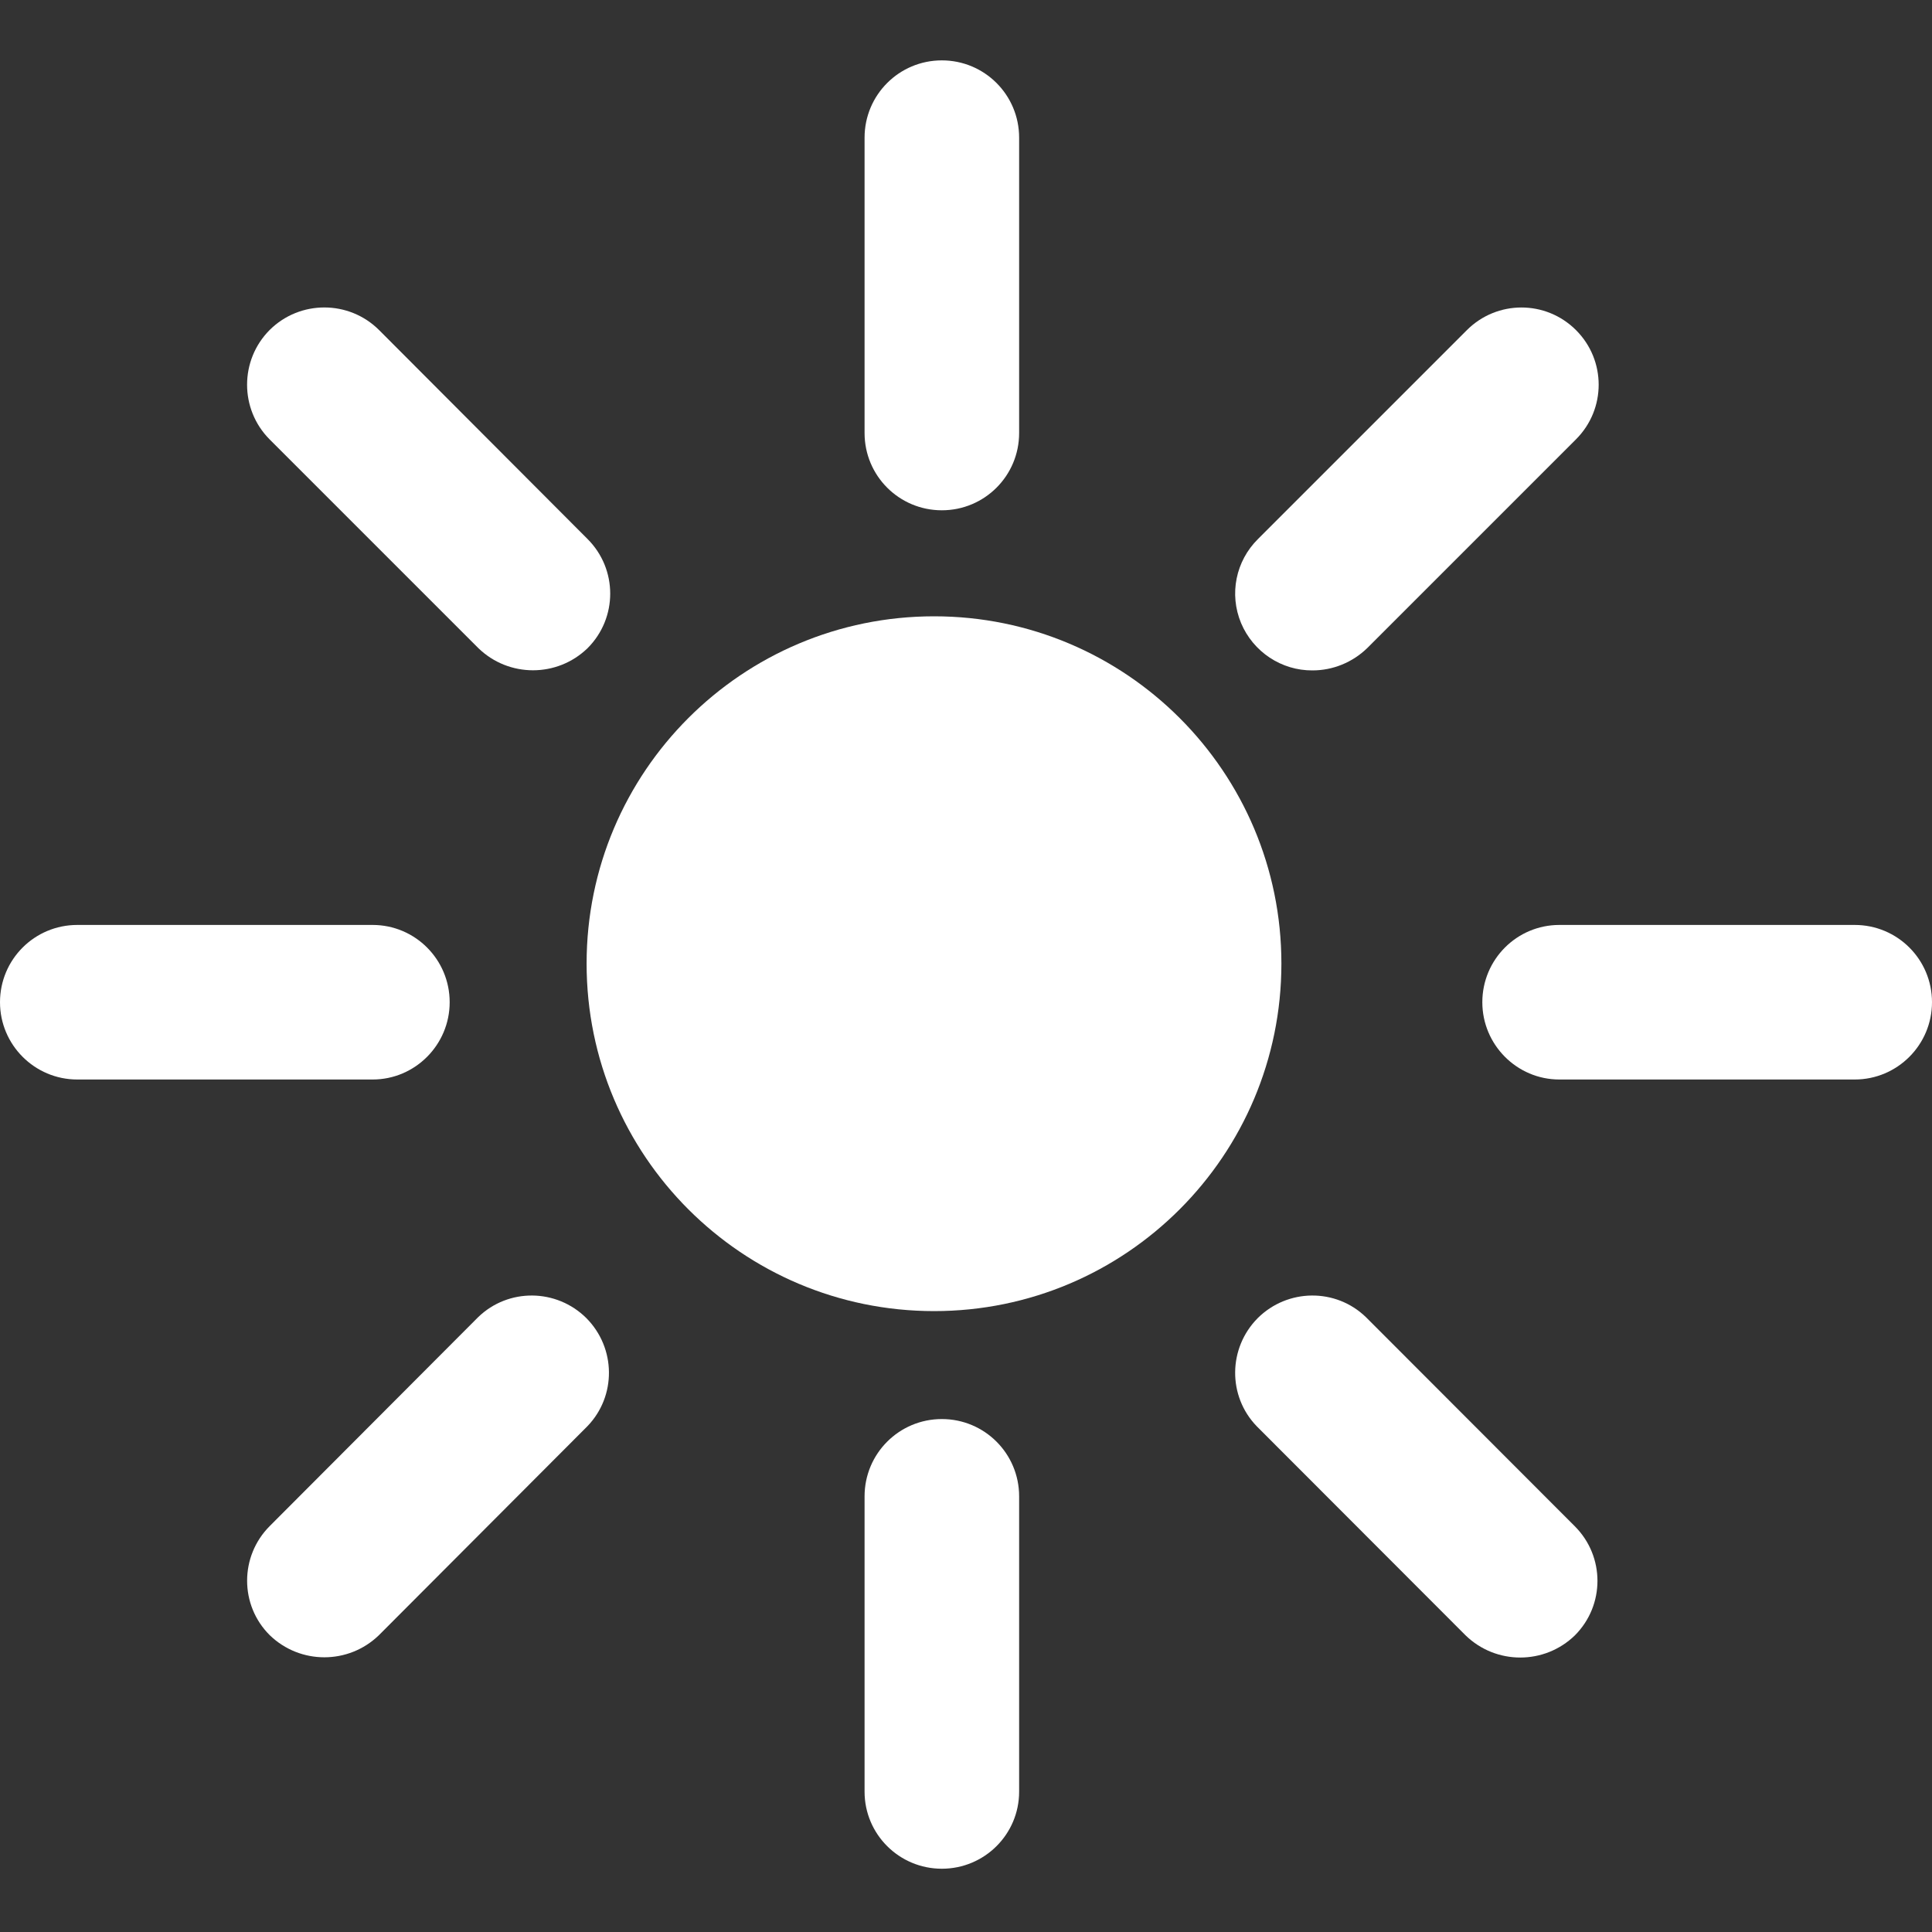 <svg width="8" height="8" viewBox="0 0 8 8" fill="none" xmlns="http://www.w3.org/2000/svg">
<rect x="0" y="0" width="8" height="8" fill="#333333" stroke="none"/>
<path d="M3.868 5.429C4.662 5.429 5.306 4.785 5.306 3.99C5.306 3.196 4.662 2.552 3.868 2.552C3.073 2.552 2.429 3.196 2.429 3.99C2.429 4.785 3.073 5.429 3.868 5.429Z" fill="white"/>
<path d="M3.9 2.113C4.077 2.113 4.22 1.97 4.22 1.793V0.57C4.22 0.393 4.077 0.25 3.9 0.25C3.723 0.25 3.58 0.393 3.58 0.57V1.793C3.58 1.97 3.723 2.113 3.9 2.113Z" fill="white"/>
<path d="M3.9 5.876C3.723 5.876 3.58 6.019 3.58 6.196V7.419C3.58 7.595 3.723 7.738 3.9 7.738C4.077 7.738 4.22 7.595 4.22 7.419V6.196C4.22 6.019 4.077 5.876 3.9 5.876Z" fill="white"/>
<path d="M1.981 2.684C2.107 2.806 2.307 2.806 2.433 2.684C2.558 2.559 2.558 2.357 2.433 2.232L1.57 1.367C1.445 1.242 1.242 1.242 1.117 1.366C0.992 1.491 0.992 1.694 1.116 1.819L1.981 2.684Z" fill="white"/>
<path d="M5.656 5.454C5.531 5.333 5.332 5.335 5.208 5.458C5.085 5.582 5.083 5.781 5.204 5.906L6.069 6.772C6.195 6.894 6.395 6.894 6.521 6.772C6.646 6.647 6.646 6.445 6.521 6.32L5.656 5.454Z" fill="white"/>
<path d="M1.862 4.15C1.862 3.973 1.719 3.83 1.543 3.83H0.32C0.143 3.83 0 3.973 0 4.15C0 4.326 0.143 4.47 0.32 4.47H1.543C1.719 4.47 1.862 4.326 1.862 4.15Z" fill="white"/>
<path d="M7.68 3.83H6.457C6.281 3.83 6.138 3.973 6.138 4.15C6.138 4.326 6.281 4.47 6.457 4.47H7.68C7.857 4.47 8 4.326 8 4.15C8 3.973 7.857 3.83 7.68 3.83Z" fill="white"/>
<path d="M1.98 5.454L1.117 6.319C0.992 6.444 0.992 6.647 1.117 6.771C1.243 6.893 1.443 6.893 1.569 6.771L2.432 5.906C2.553 5.781 2.551 5.582 2.428 5.458C2.304 5.335 2.105 5.333 1.98 5.454Z" fill="white"/>
<path d="M5.435 2.776C5.519 2.776 5.6 2.743 5.661 2.684L6.526 1.819C6.651 1.694 6.651 1.492 6.526 1.367C6.401 1.242 6.199 1.242 6.074 1.367L5.209 2.232C5.117 2.323 5.089 2.46 5.139 2.58C5.189 2.699 5.306 2.777 5.435 2.776Z" fill="white"/>
</svg>
